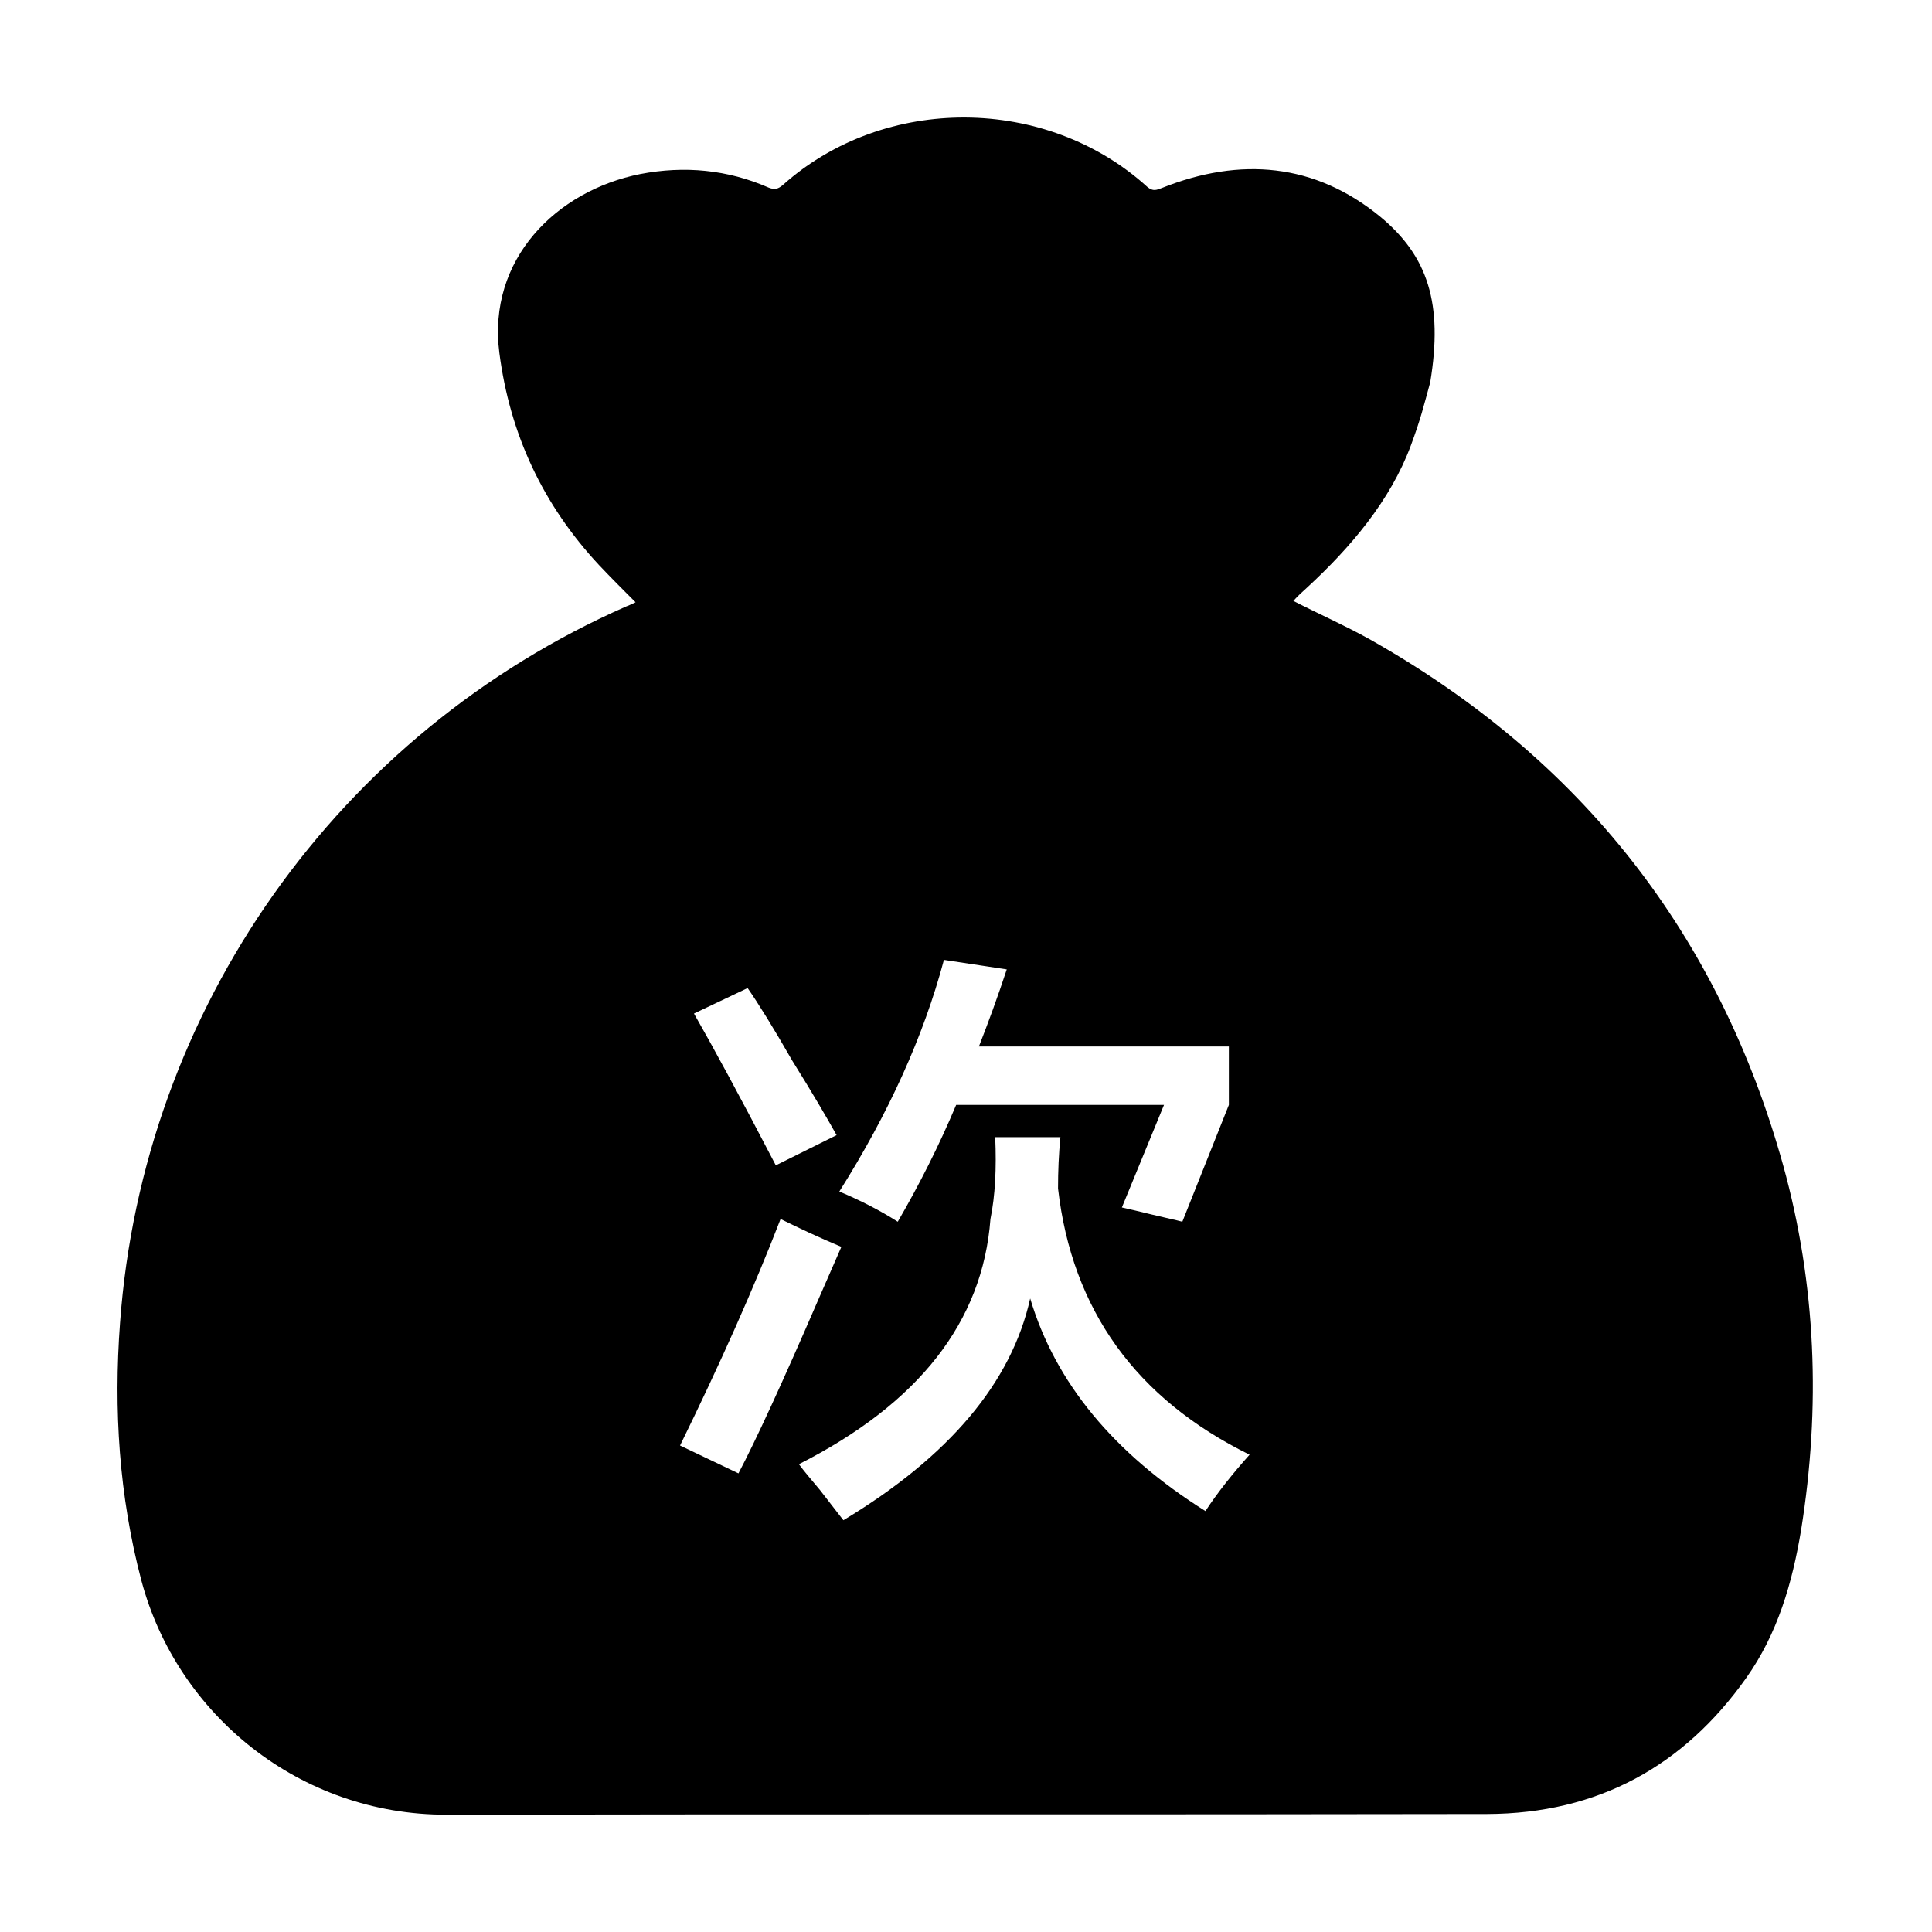 <?xml version="1.0" standalone="no"?><!DOCTYPE svg PUBLIC "-//W3C//DTD SVG 1.1//EN" "http://www.w3.org/Graphics/SVG/1.1/DTD/svg11.dtd"><svg t="1493489665881" class="icon" style="" viewBox="0 0 1024 1024" version="1.1" xmlns="http://www.w3.org/2000/svg" p-id="2128" xmlns:xlink="http://www.w3.org/1999/xlink" width="90" height="90"><defs><style type="text/css"></style></defs><path d="M945.080 617.48c-33.84-121.32-106.2-215.1-219.42-278.82-12.96-7.2-26.82-13.32-40.14-20.16 2.52-2.88 4.86-4.86 7.2-7.020 23.22-21.42 44.28-46.26 55.080-75.42 5.22-14.040 6.66-20.34 10.26-33.48 6.84-41.58-1.080-66.78-26.64-87.84-34.56-28.26-73.98-31.68-115.56-15.12-2.88 1.080-4.68 1.98-7.74-0.54-53.46-48.6-139.32-49.14-193.14-1.080-2.52 2.16-4.32 2.7-7.56 1.44-21.78-9.54-44.64-11.7-68.040-7.2-44.46 8.82-81.18 45.18-74.7 94.86 5.58 43.020 23.040 80.46 52.92 112.5 6.12 6.48 12.6 12.96 19.26 19.62-1.62 0.72-3.24 1.62-4.86 2.16-153 67.32-256.32 213.48-268.38 379.8-3.42 45.9-0.54 91.62 11.34 136.62 18.9 70.92 83.88 124.2 161.82 124.020 183.78-0.36 367.56 0 551.34-0.36 59.040-0.18 104.4-25.56 137.34-72 16.74-23.58 24.48-50.4 29.16-78.48 10.44-64.98 8.1-129.78-9.54-193.5zM500.3 508.76l33.3 5.040c-4.86 14.76-9.9 28.44-14.76 40.86h132.48v30.96l-24.66 61.92c-3.24-0.9-8.64-1.98-16.020-3.78-6.66-1.62-11.88-2.88-16.020-3.78l22.32-54.36h-110.16c-9 21.42-19.44 42.12-30.96 61.92-9-5.76-19.44-11.16-30.96-16.020 26.1-41.4 44.64-82.26 55.44-122.76zM396.26 523.7c5.76 8.28 13.68 21.060 23.58 38.34 10.8 17.28 18.54 30.6 23.58 39.6l-32.22 16.020c-18.9-36.36-33.48-63.18-43.38-80.46l28.44-13.5zM360.44 766.16c21.42-43.74 39.24-83.7 53.28-120.060 9.9 4.86 20.52 9.9 32.22 14.76-2.52 5.76-6.66 15.3-12.42 28.44-18.9 43.74-32.94 74.16-42.12 91.62l-30.96-14.76zM638.9 800.9c-48.6-30.6-79.56-68.040-92.88-112.68-9.9 44.46-42.84 83.7-99 117.54-2.52-3.24-6.66-8.64-12.42-16.020-4.86-5.76-8.64-10.26-11.16-13.68 63.54-32.22 97.38-75.42 101.52-129.96 2.52-12.42 3.24-26.82 2.52-43.38h34.56c-0.9 9-1.26 18.18-1.26 27.18 7.38 64.26 41.22 111.42 101.52 141.12-9 10.080-16.92 19.98-23.4 29.88z" p-id="2129"></path></svg>